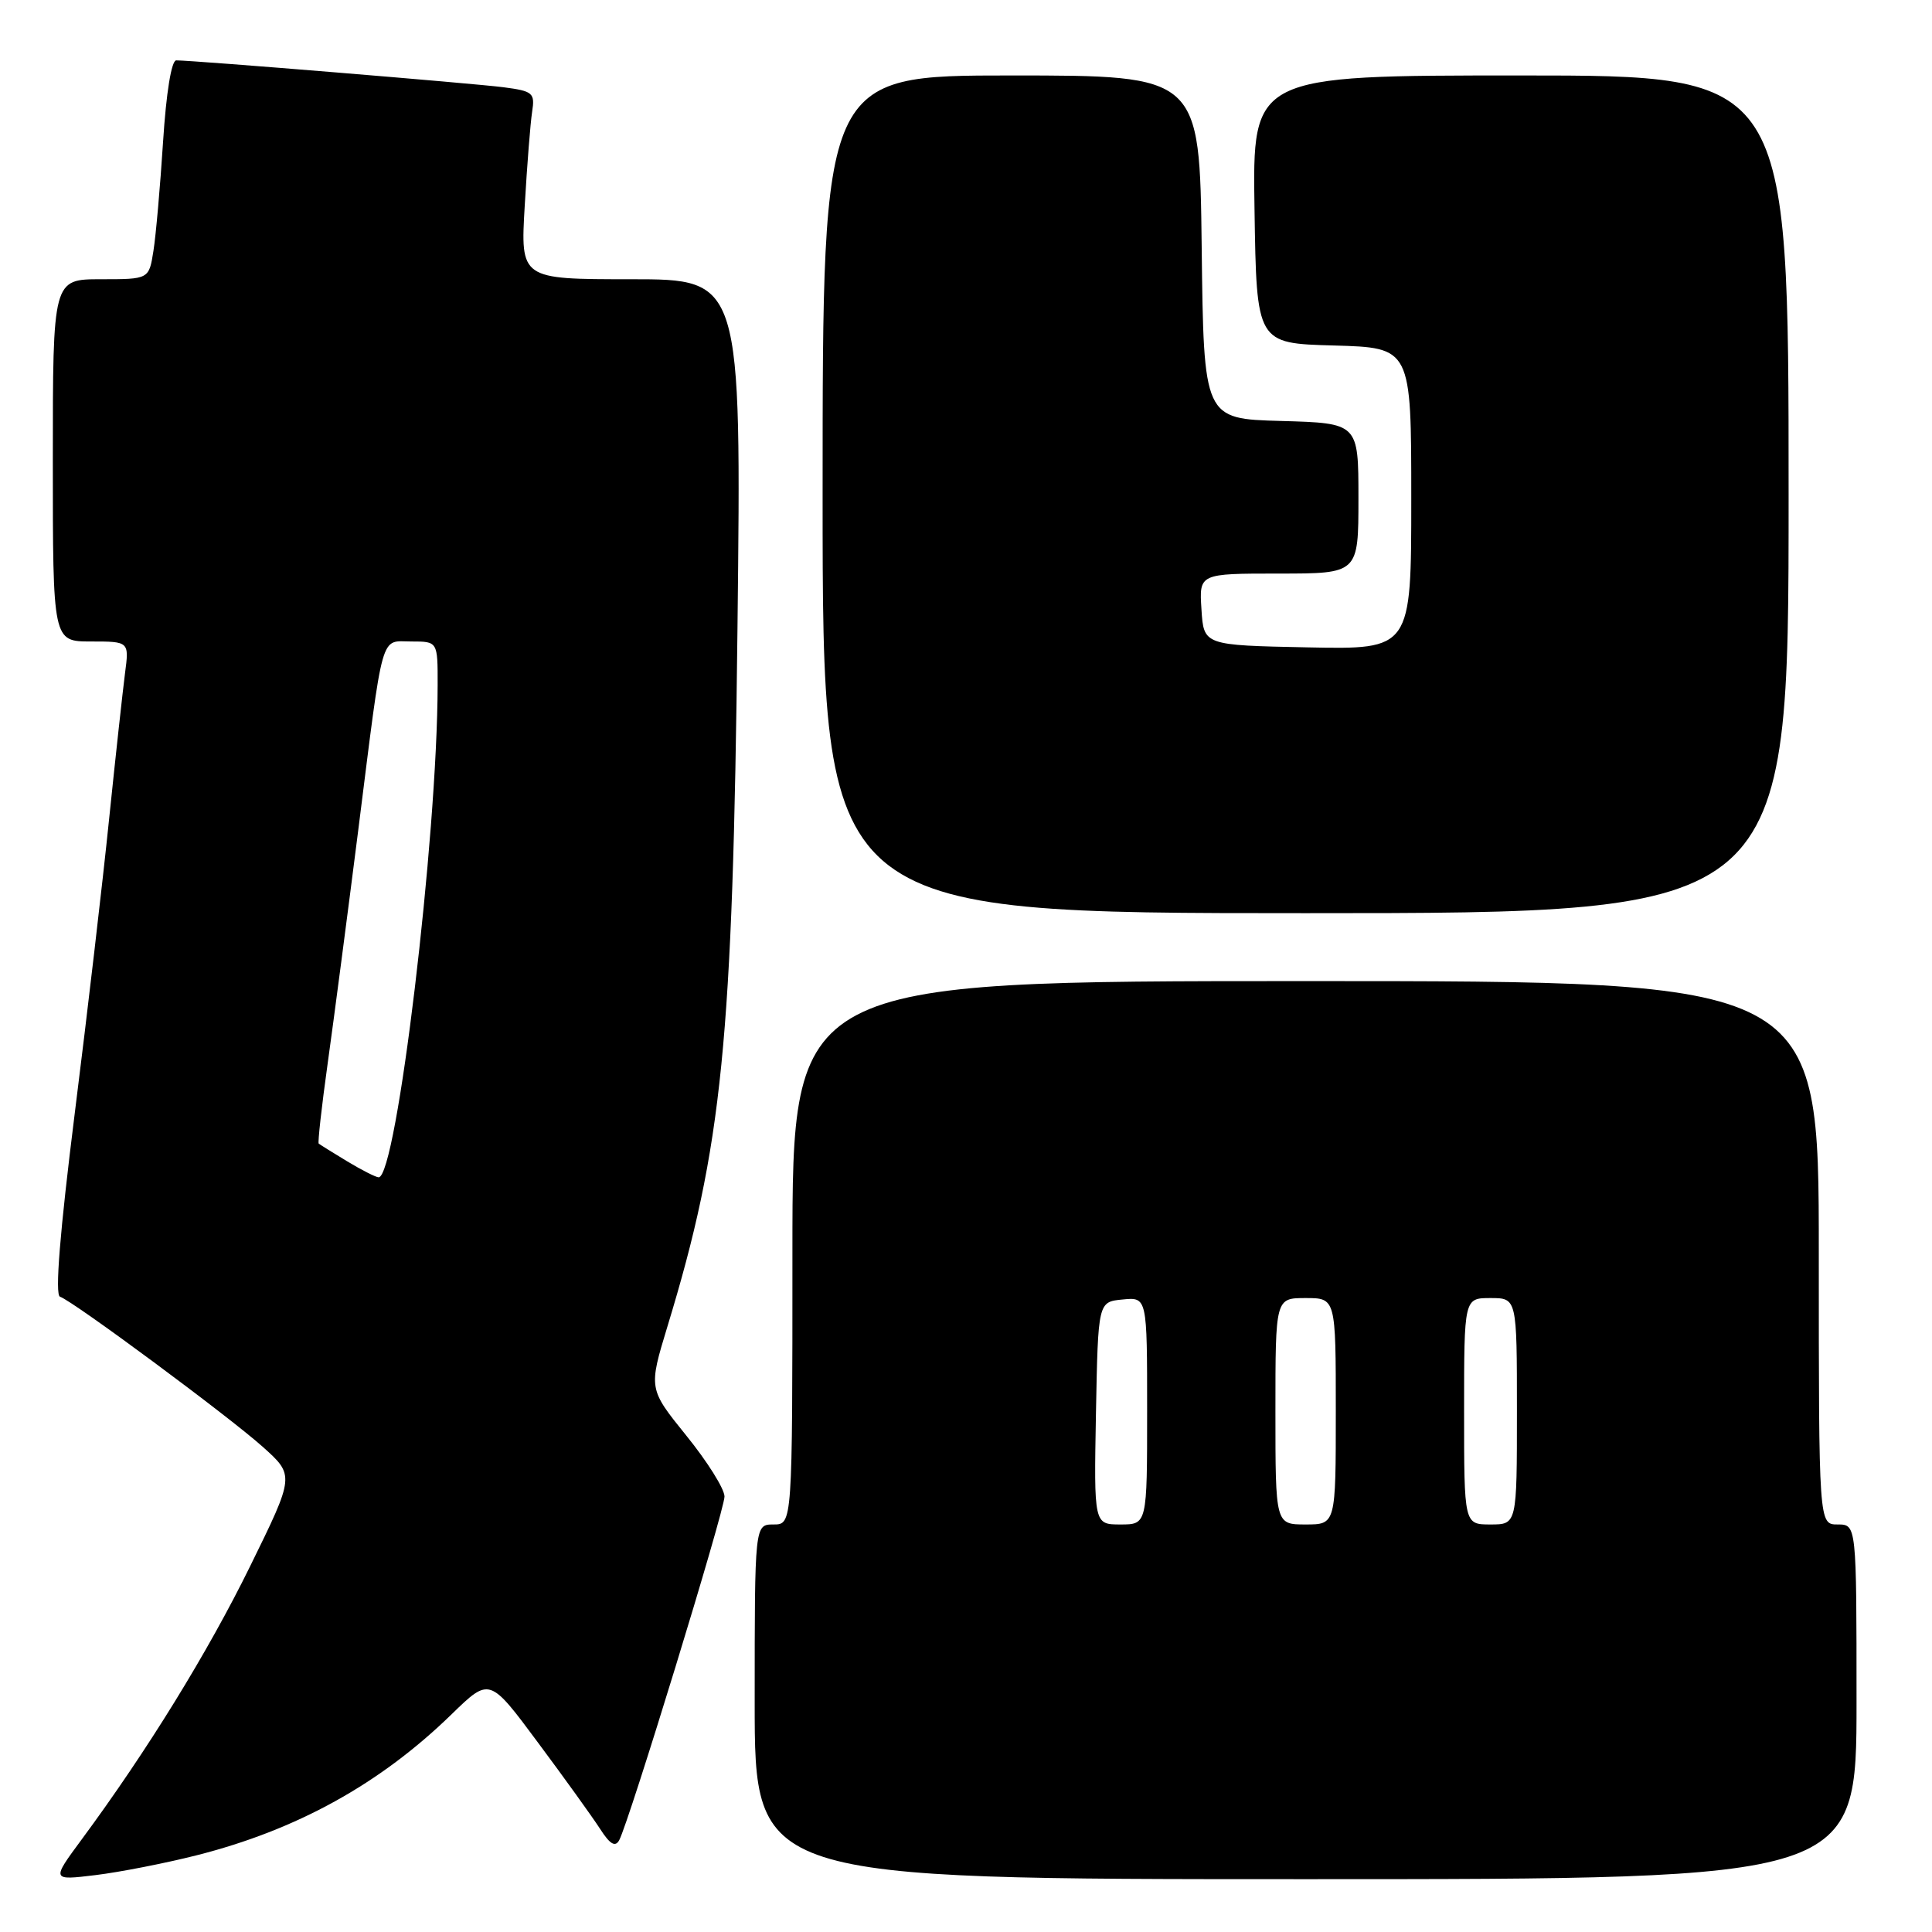 <?xml version="1.0" encoding="UTF-8" standalone="no"?>
<!DOCTYPE svg PUBLIC "-//W3C//DTD SVG 1.1//EN" "http://www.w3.org/Graphics/SVG/1.1/DTD/svg11.dtd" >
<svg xmlns="http://www.w3.org/2000/svg" xmlns:xlink="http://www.w3.org/1999/xlink" version="1.1" viewBox="0 0 256 256">
 <g >
 <path fill="currentColor"
d=" M 26.00 245.85 C 39.33 242.48 50.38 236.37 59.87 227.12 C 64.87 222.26 64.87 222.26 71.27 230.88 C 74.80 235.62 78.50 240.77 79.51 242.33 C 80.83 244.39 81.53 244.79 82.05 243.83 C 83.36 241.38 96.00 200.14 96.00 198.30 C 96.00 197.29 93.73 193.67 90.96 190.25 C 85.93 184.02 85.93 184.02 88.44 175.76 C 95.72 151.85 97.10 138.09 97.72 83.25 C 98.24 37.00 98.24 37.00 83.60 37.00 C 68.96 37.00 68.96 37.00 69.53 27.25 C 69.84 21.89 70.28 16.29 70.51 14.81 C 70.90 12.31 70.62 12.07 66.71 11.56 C 62.77 11.05 25.66 8.00 23.35 8.00 C 22.72 8.00 22.02 12.30 21.61 18.75 C 21.23 24.66 20.66 31.19 20.33 33.25 C 19.74 37.00 19.74 37.00 13.37 37.00 C 7.00 37.00 7.00 37.00 7.00 61.00 C 7.00 85.00 7.00 85.00 12.06 85.00 C 17.12 85.00 17.12 85.00 16.56 89.25 C 16.26 91.59 15.31 100.25 14.46 108.50 C 13.62 116.75 11.57 134.29 9.91 147.48 C 7.93 163.28 7.26 171.59 7.95 171.82 C 9.67 172.39 30.18 187.58 34.78 191.68 C 39.05 195.50 39.05 195.50 33.16 207.50 C 27.54 218.95 19.50 231.99 10.82 243.74 C 6.81 249.17 6.81 249.17 12.66 248.46 C 15.87 248.07 21.88 246.89 26.00 245.85 Z  M 246.00 225.50 C 246.00 202.00 246.00 202.00 243.50 202.00 C 241.00 202.00 241.00 202.00 241.00 166.00 C 241.00 130.00 241.00 130.00 173.00 130.00 C 105.00 130.00 105.00 130.00 105.00 166.00 C 105.00 202.00 105.00 202.00 102.50 202.00 C 100.00 202.00 100.00 202.00 100.00 225.50 C 100.00 249.00 100.00 249.00 173.00 249.00 C 246.00 249.00 246.00 249.00 246.00 225.50 Z  M 237.00 65.50 C 237.00 10.00 237.00 10.00 201.48 10.00 C 165.95 10.00 165.95 10.00 166.23 27.75 C 166.50 45.50 166.50 45.50 176.75 45.78 C 187.00 46.07 187.00 46.07 187.00 66.06 C 187.00 86.06 187.00 86.06 173.25 85.78 C 159.50 85.50 159.50 85.50 159.20 80.75 C 158.89 76.00 158.89 76.00 169.45 76.00 C 180.00 76.00 180.00 76.00 180.00 66.03 C 180.00 56.07 180.00 56.07 169.75 55.78 C 159.50 55.50 159.50 55.50 159.23 32.75 C 158.96 10.00 158.96 10.00 133.98 10.00 C 109.00 10.00 109.00 10.00 109.00 65.50 C 109.00 121.00 109.00 121.00 173.00 121.00 C 237.00 121.00 237.00 121.00 237.00 65.50 Z  M 46.00 153.88 C 44.08 152.72 42.38 151.66 42.23 151.53 C 42.09 151.40 42.62 146.62 43.42 140.90 C 44.22 135.18 46.04 121.28 47.47 110.00 C 50.86 83.12 50.33 85.00 54.52 85.00 C 58.00 85.00 58.00 85.00 57.99 90.75 C 57.96 110.95 52.55 156.01 50.17 156.00 C 49.80 155.99 47.92 155.04 46.00 153.88 Z  M 145.22 187.25 C 145.50 172.50 145.50 172.50 148.75 172.19 C 152.00 171.87 152.00 171.87 152.00 186.94 C 152.00 202.00 152.00 202.00 148.47 202.00 C 144.95 202.00 144.95 202.00 145.22 187.25 Z  M 169.00 187.00 C 169.00 172.00 169.00 172.00 173.00 172.00 C 177.00 172.00 177.00 172.00 177.00 187.00 C 177.00 202.00 177.00 202.00 173.00 202.00 C 169.00 202.00 169.00 202.00 169.00 187.00 Z  M 194.00 187.00 C 194.00 172.00 194.00 172.00 197.50 172.00 C 201.00 172.00 201.00 172.00 201.00 187.00 C 201.00 202.00 201.00 202.00 197.50 202.00 C 194.00 202.00 194.00 202.00 194.00 187.00 Z "/>
</g>
</svg>